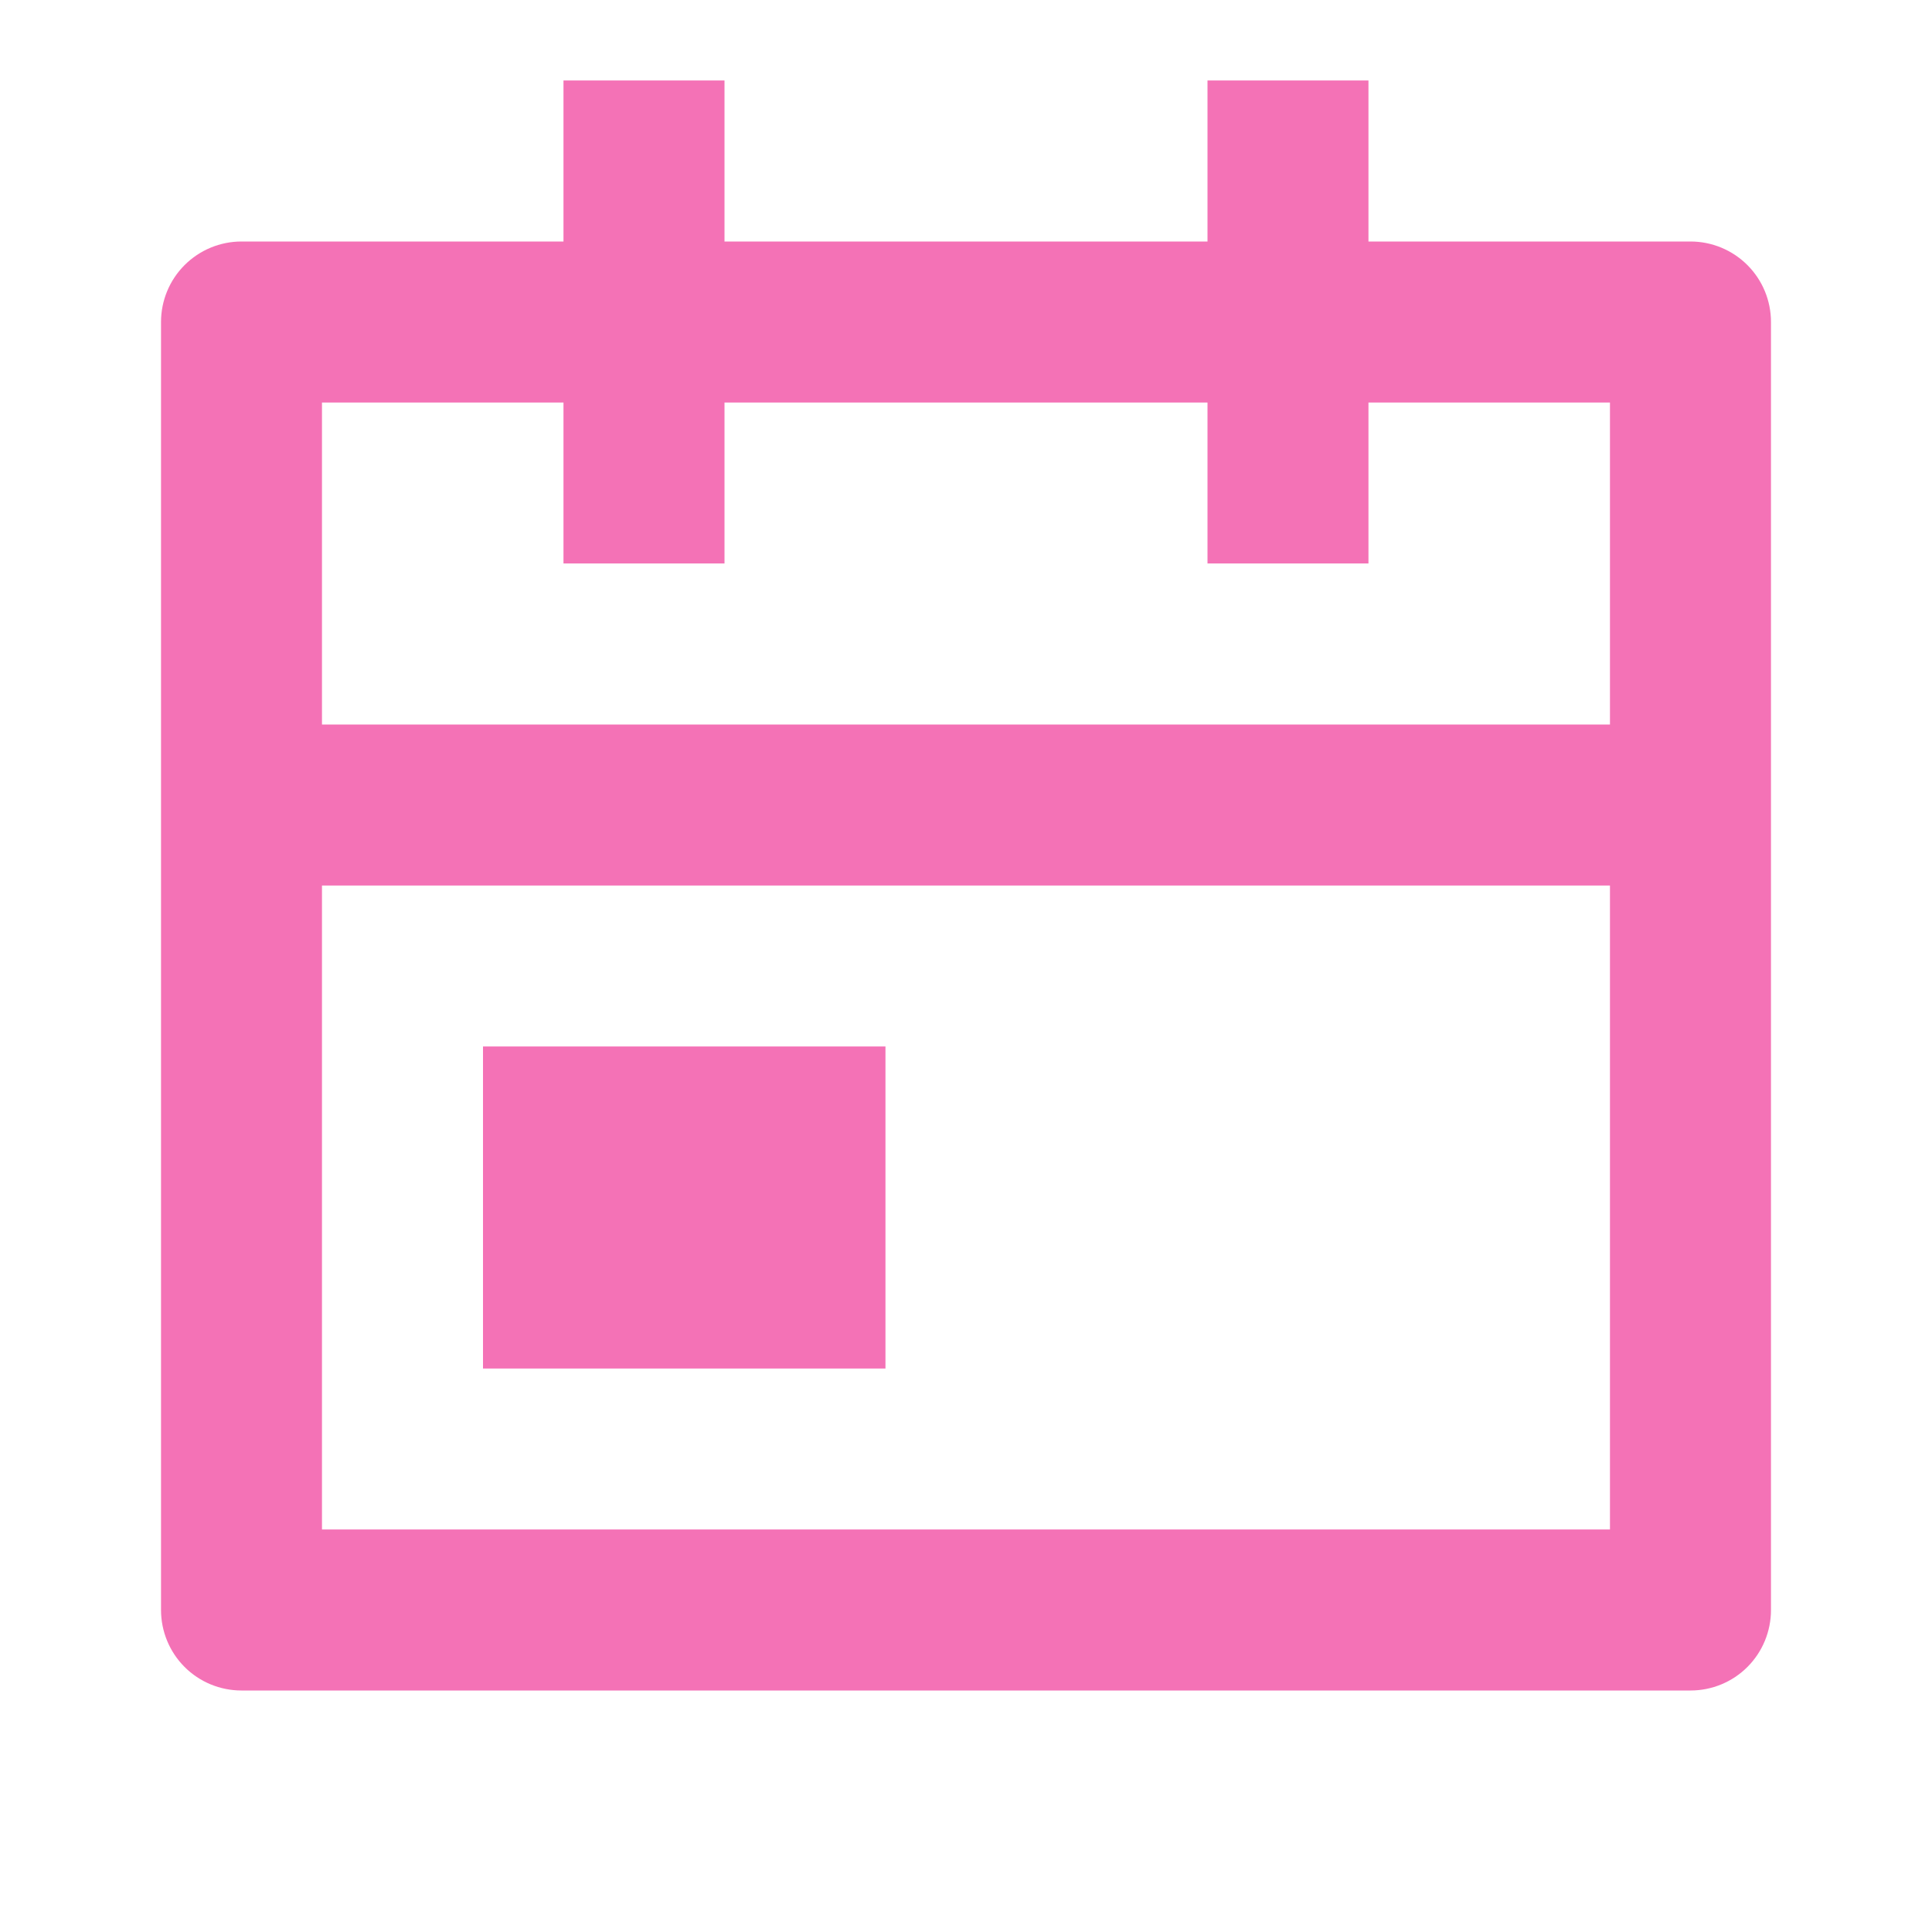 <svg xmlns="http://www.w3.org/2000/svg" width="32" height="32" viewBox="0 0 32 32" fill="none"><g clip-path="url(#clip0_307_1860)"><path d="M22.666 4H28C28.354 4 28.693 4.141 28.943 4.391C29.193 4.641 29.333 4.98 29.333 5.333V26.667C29.333 27.02 29.193 27.36 28.943 27.61C28.693 27.86 28.354 28 28 28H4C3.646 28 3.307 27.86 3.057 27.61C2.807 27.36 2.667 27.02 2.667 26.667V5.333C2.667 4.98 2.807 4.641 3.057 4.391C3.307 4.141 3.646 4 4 4H9.333V1.333H12V4H20V1.333H22.666V4ZM26.666 12V6.667H22.666V9.333H20V6.667H12V9.333H9.333V6.667H5.333V12H26.666ZM26.666 14.667H5.333V25.333H26.666V14.667ZM8 17.333H14.666V22.667H8V17.333Z" fill="#F472B6"></path></g><defs><clipPath id="clip0_307_1860"><rect width="32" height="32" fill="white"></rect></clipPath></defs></svg>